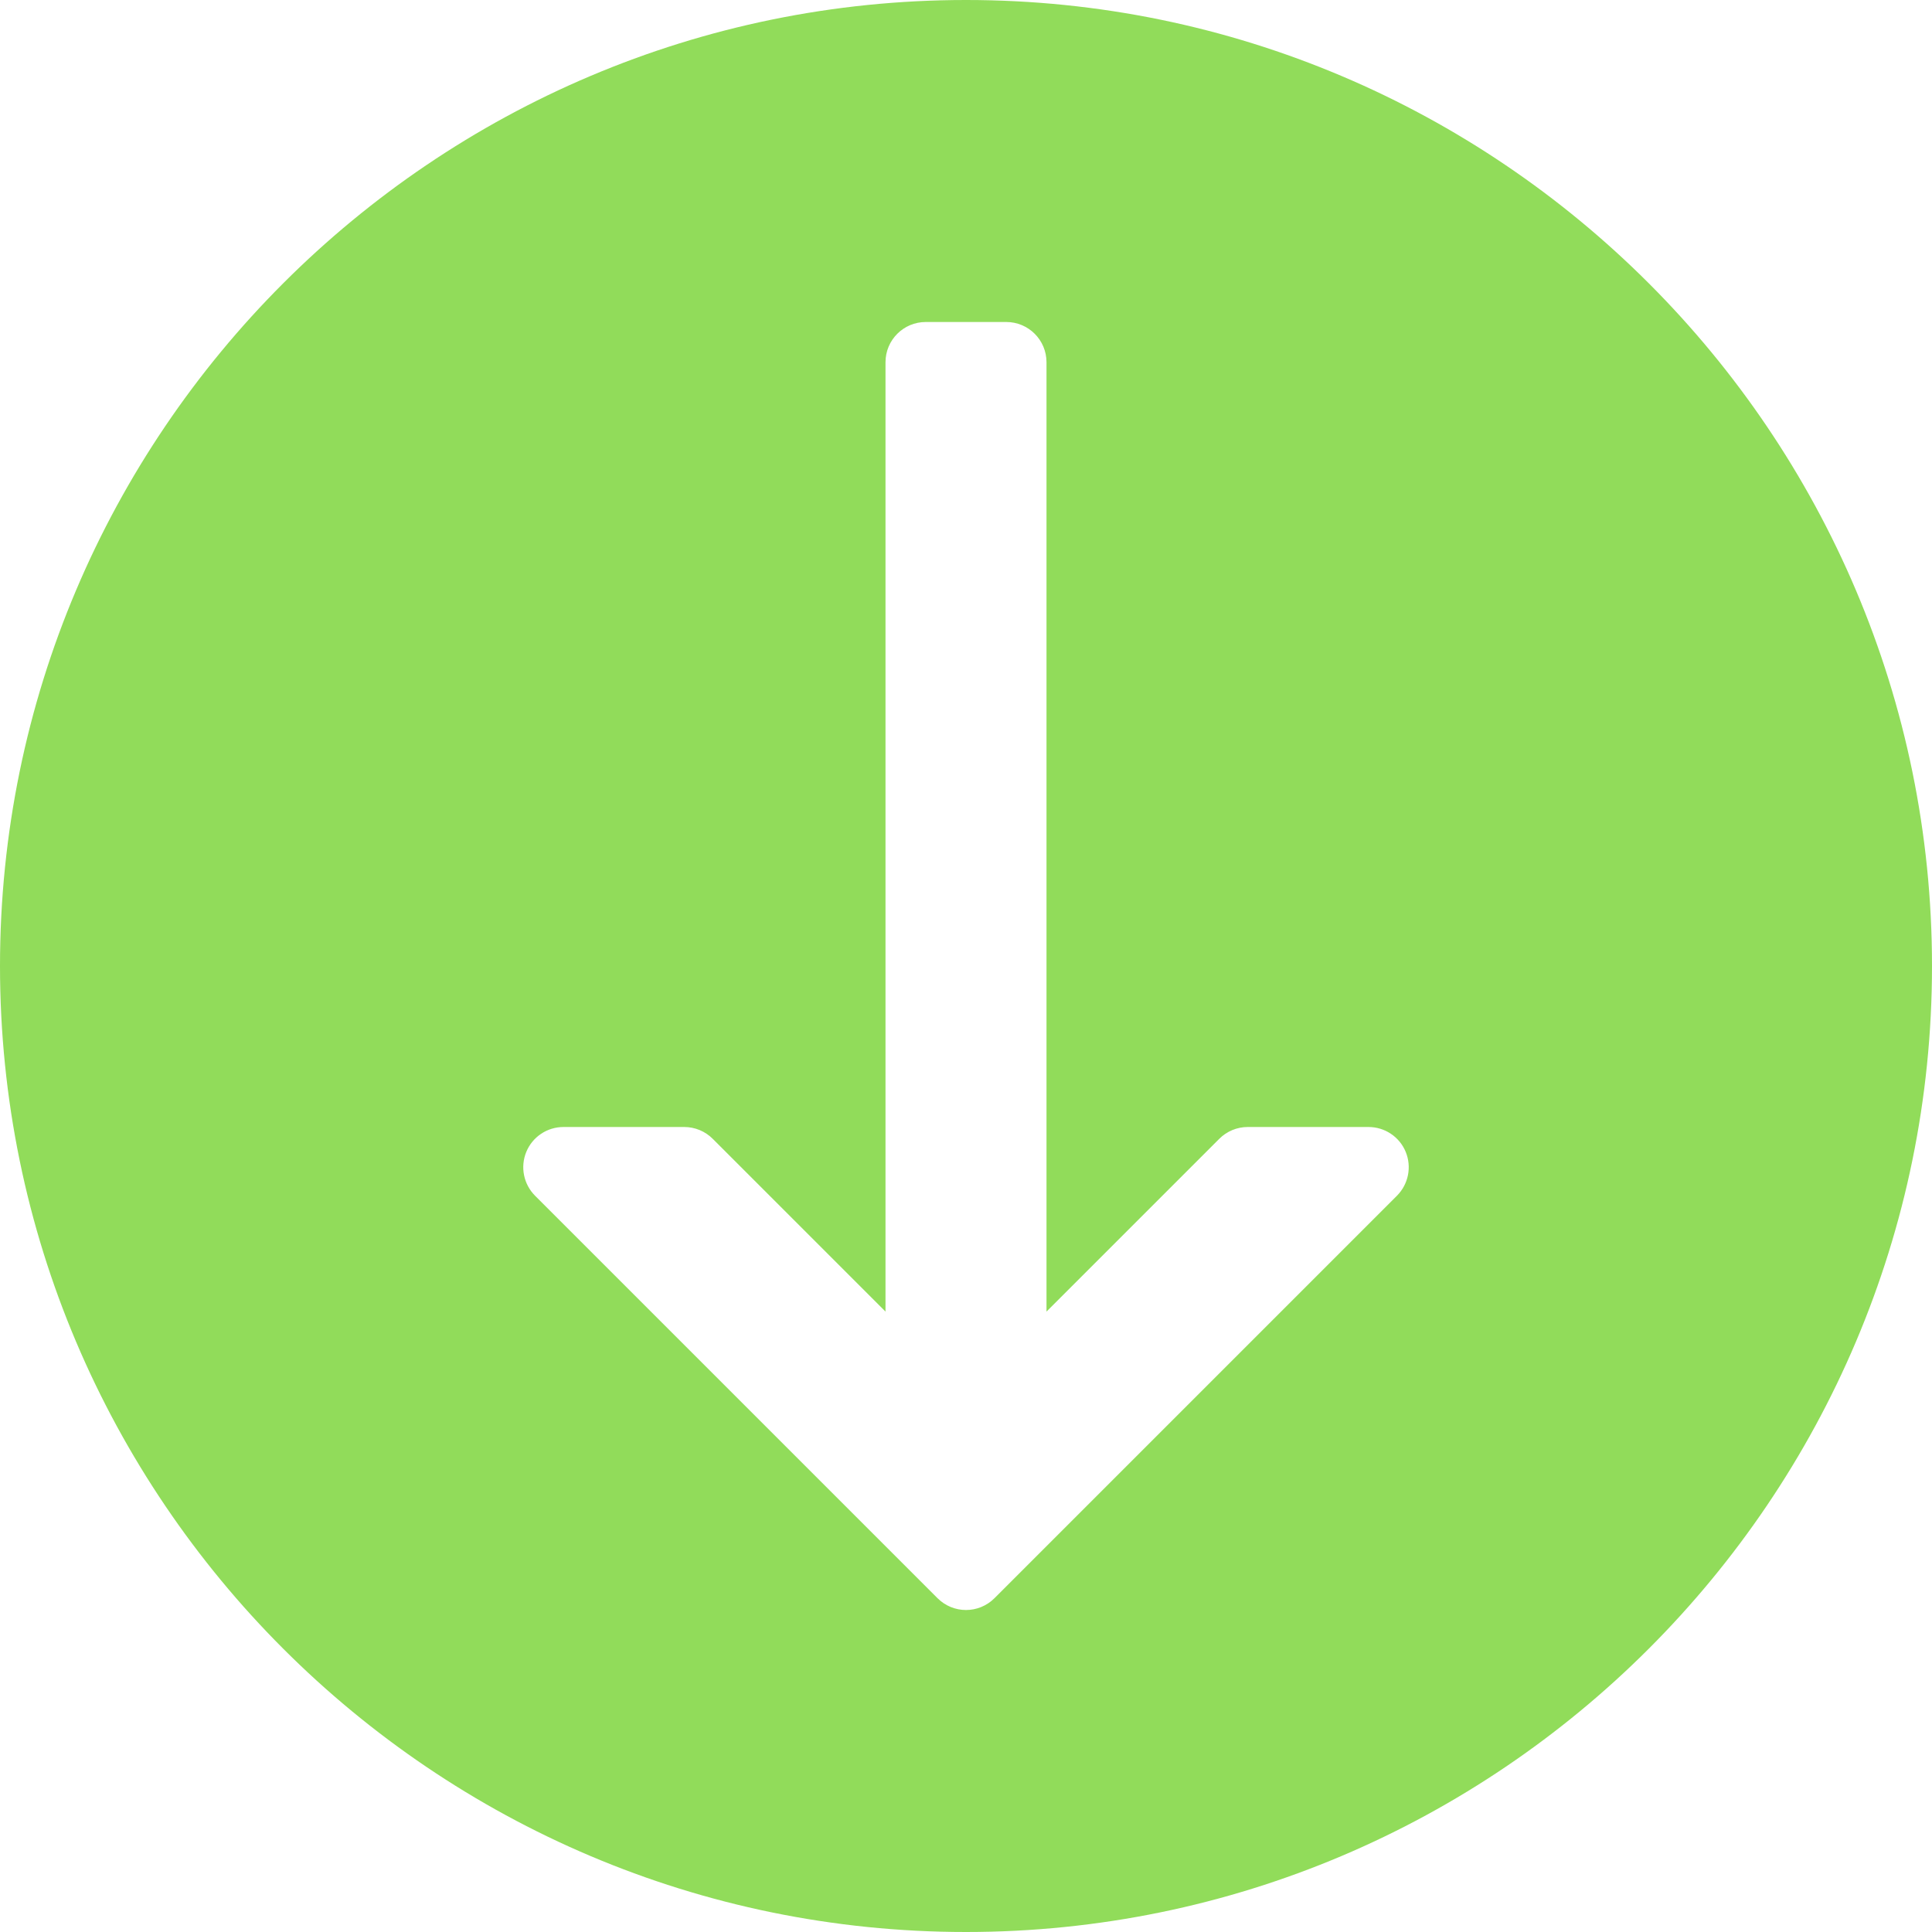 <?xml version="1.0" encoding="iso-8859-1"?>
<!-- Generator: Adobe Illustrator 19.0.0, SVG Export Plug-In . SVG Version: 6.00 Build 0)  -->
<svg xmlns="http://www.w3.org/2000/svg" xmlns:xlink="http://www.w3.org/1999/xlink" version="1.1" id="Capa_1" x="0px" y="0px" viewBox="0 0 512 512" style="enable-background:new 0 0 512 512;" xml:space="preserve" width="512px" height="512px">
<g>
	<g>
		<path d="M256,0C114.833,0,0,114.844,0,256s114.833,256,256,256s256-114.844,256-256S397.167,0,256,0z M370.208,316.875    L263.542,423.542c-4.167,4.167-10.917,4.167-15.083,0L141.792,316.875c-3.042-3.052-3.958-7.635-2.313-11.625    c1.646-3.99,5.542-6.583,9.854-6.583h32c2.833,0,5.542,1.125,7.542,3.125l45.792,45.792V96c0-5.896,4.771-10.667,10.667-10.667    h21.333c5.896,0,10.667,4.771,10.667,10.667v251.583l45.792-45.792c2-2,4.708-3.125,7.542-3.125h32    c4.313,0,8.208,2.594,9.854,6.583C374.167,309.24,373.25,313.823,370.208,316.875z" fill="#91DC5A"/>
	</g>
</g>
<g>
</g>
<g>
</g>
<g>
</g>
<g>
</g>
<g>
</g>
<g>
</g>
<g>
</g>
<g>
</g>
<g>
</g>
<g>
</g>
<g>
</g>
<g>
</g>
<g>
</g>
<g>
</g>
<g>
</g>
</svg>
